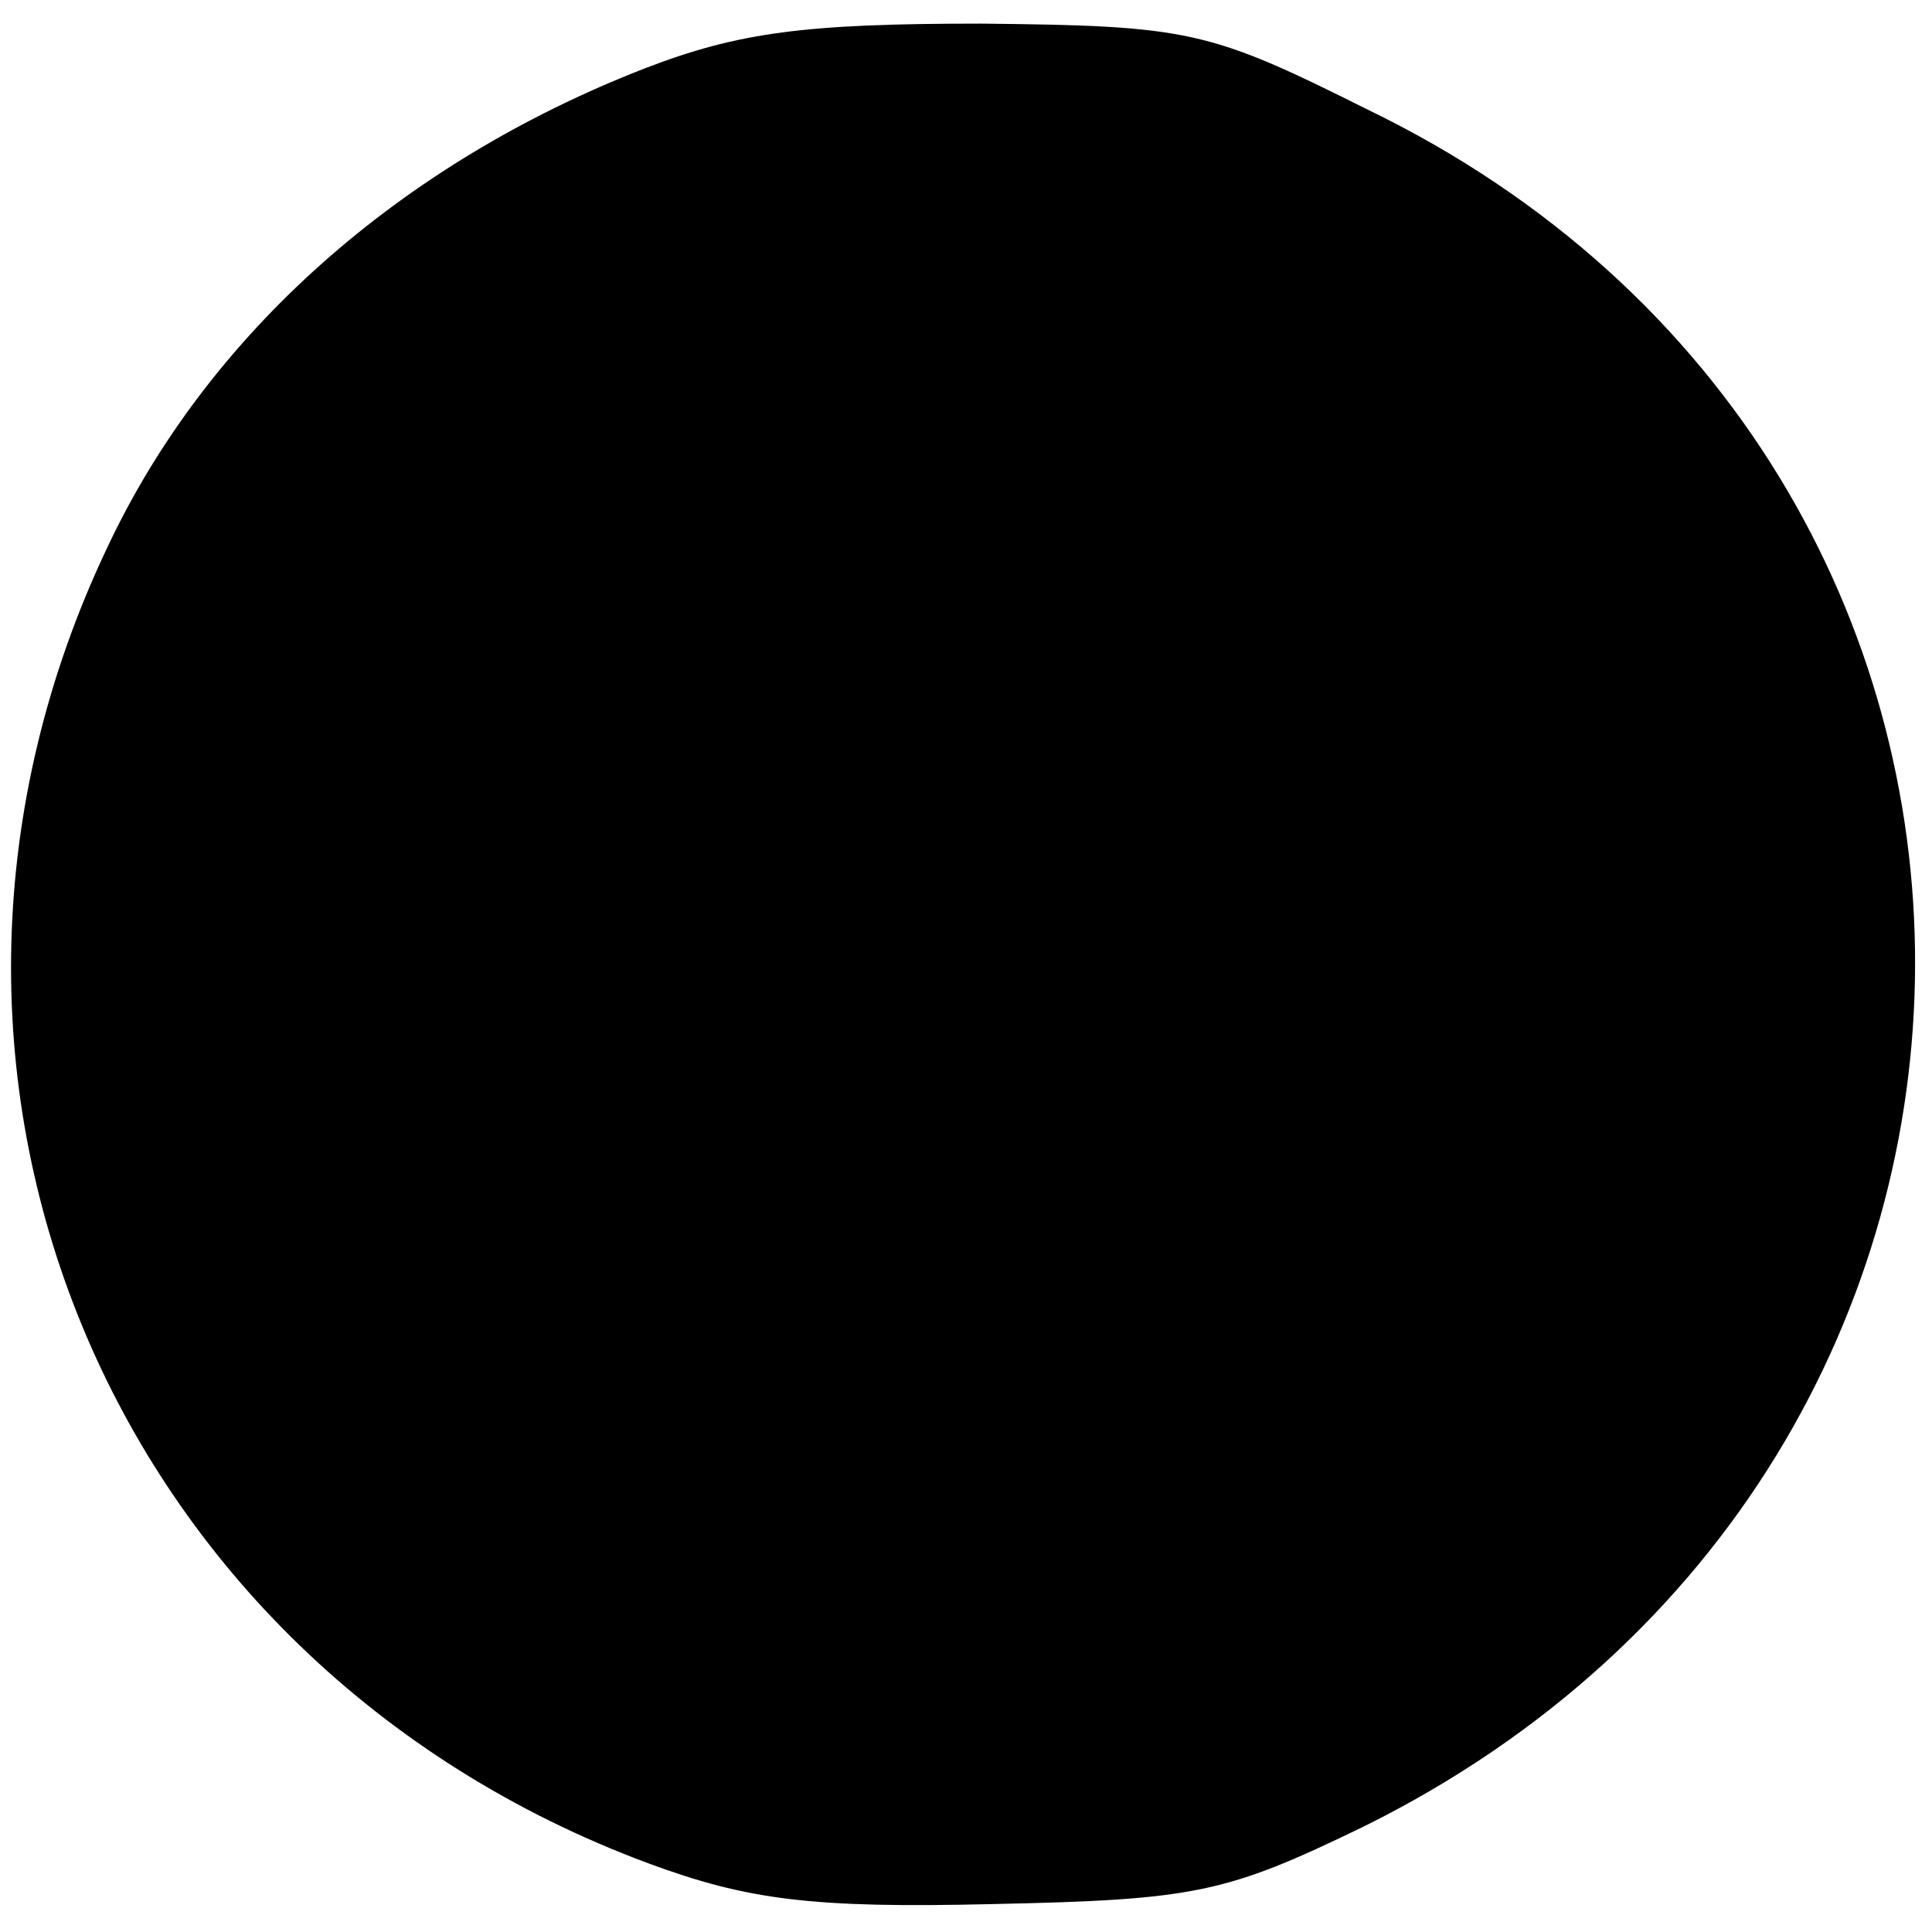 <?xml version="1.0" standalone="no"?>
<!DOCTYPE svg PUBLIC "-//W3C//DTD SVG 20010904//EN"
 "http://www.w3.org/TR/2001/REC-SVG-20010904/DTD/svg10.dtd">
<svg version="1.0" xmlns="http://www.w3.org/2000/svg"
 width="90pt" height="90pt" viewBox="0 0 90 90"
 preserveAspectRatio="xMidYMid meet">
<g transform="translate(0,90) scale(0.1,-0.1)"
fill="#000000" stroke="none">
<path d="M300 868 c-113 -44 -203 -123 -250 -223 -115 -242 -1 -519 252 -613
46 -17 76 -21 160 -19 95 2 109 5 173 36 342 169 343 635 2 800 -74 37 -83 39
-180 40 -82 0 -113 -4 -157 -21z"/>
</g>
</svg>
